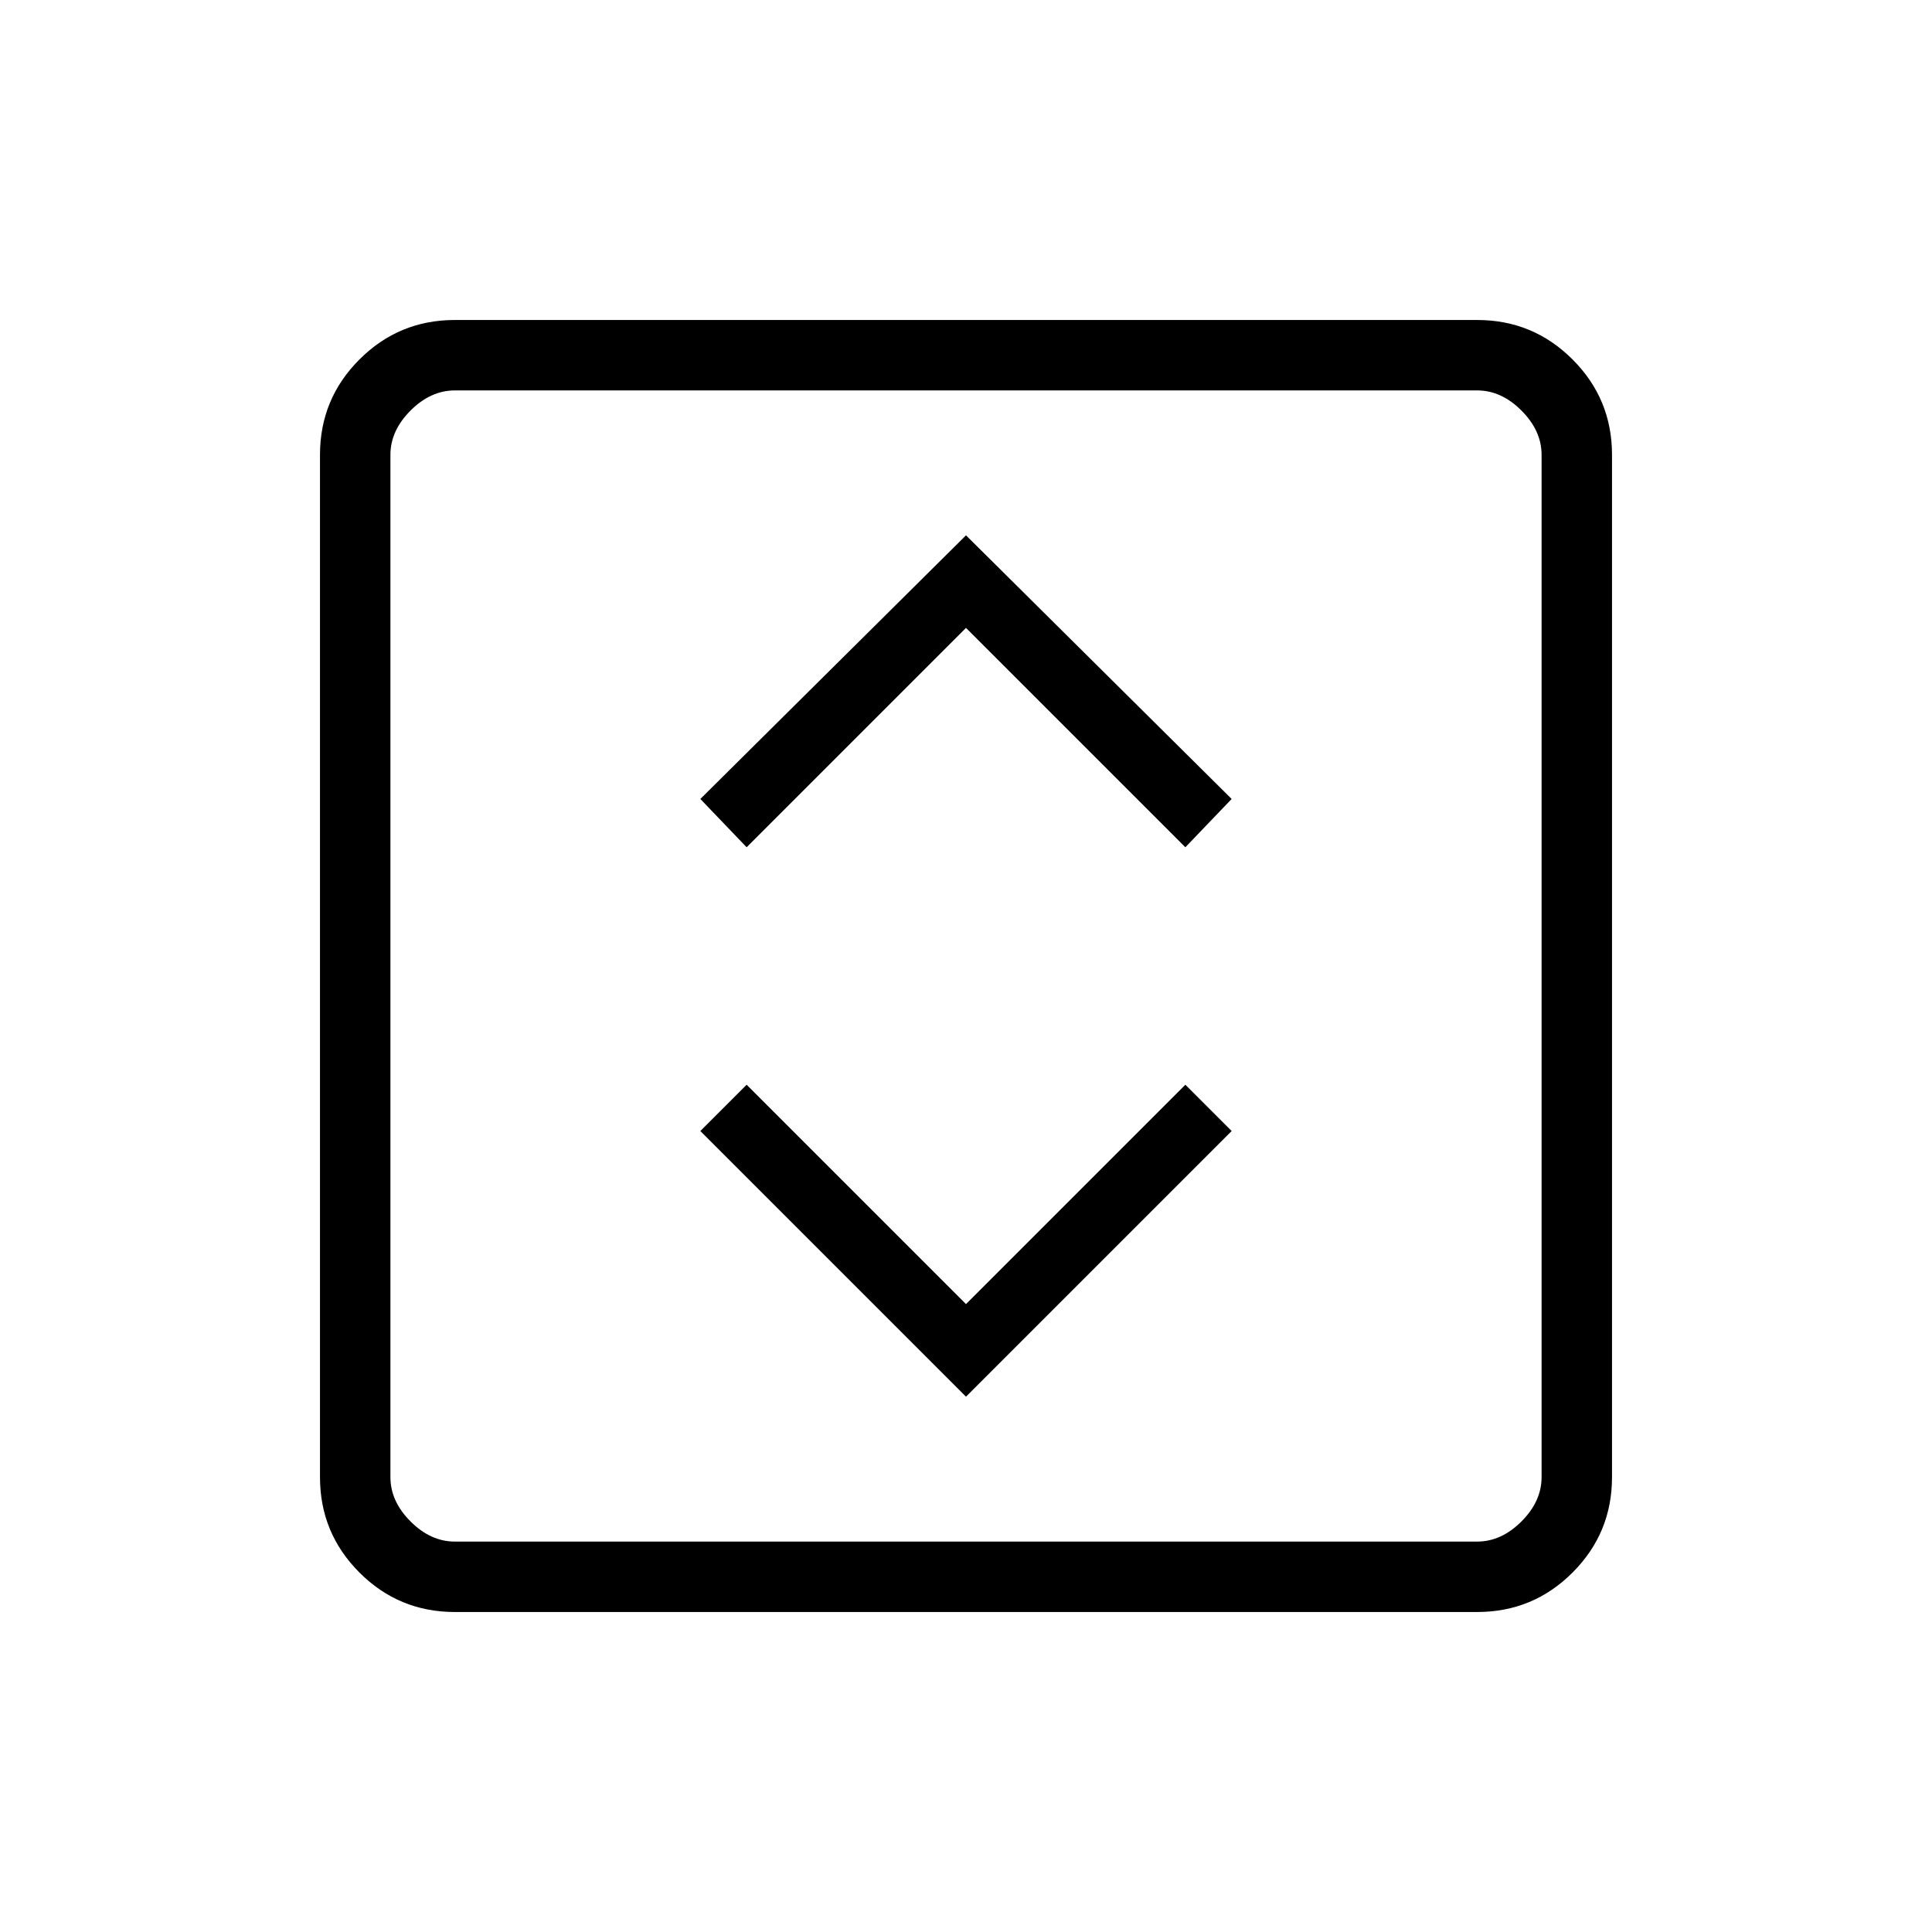 <svg xmlns="http://www.w3.org/2000/svg" height="48" viewBox="0 -960 960 960" width="48"><path d="m480-266 132-132-23-23-109 109-109-109-23 23 132 132ZM371-539l109-109 109 109 23-24-132-131-132 131 23 24ZM226-159q-27.77 0-47.39-19.61Q159-198.23 159-226v-508q0-27.78 19.61-47.39Q198.23-801 226-801h508q27.78 0 47.39 19.61T801-734v508q0 27.77-19.61 47.39Q761.78-159 734-159H226Zm0-35h508q12 0 22-10t10-22v-508q0-12-10-22t-22-10H226q-12 0-22 10t-10 22v508q0 12 10 22t22 10Zm-32-572v572-572Z"/></svg>